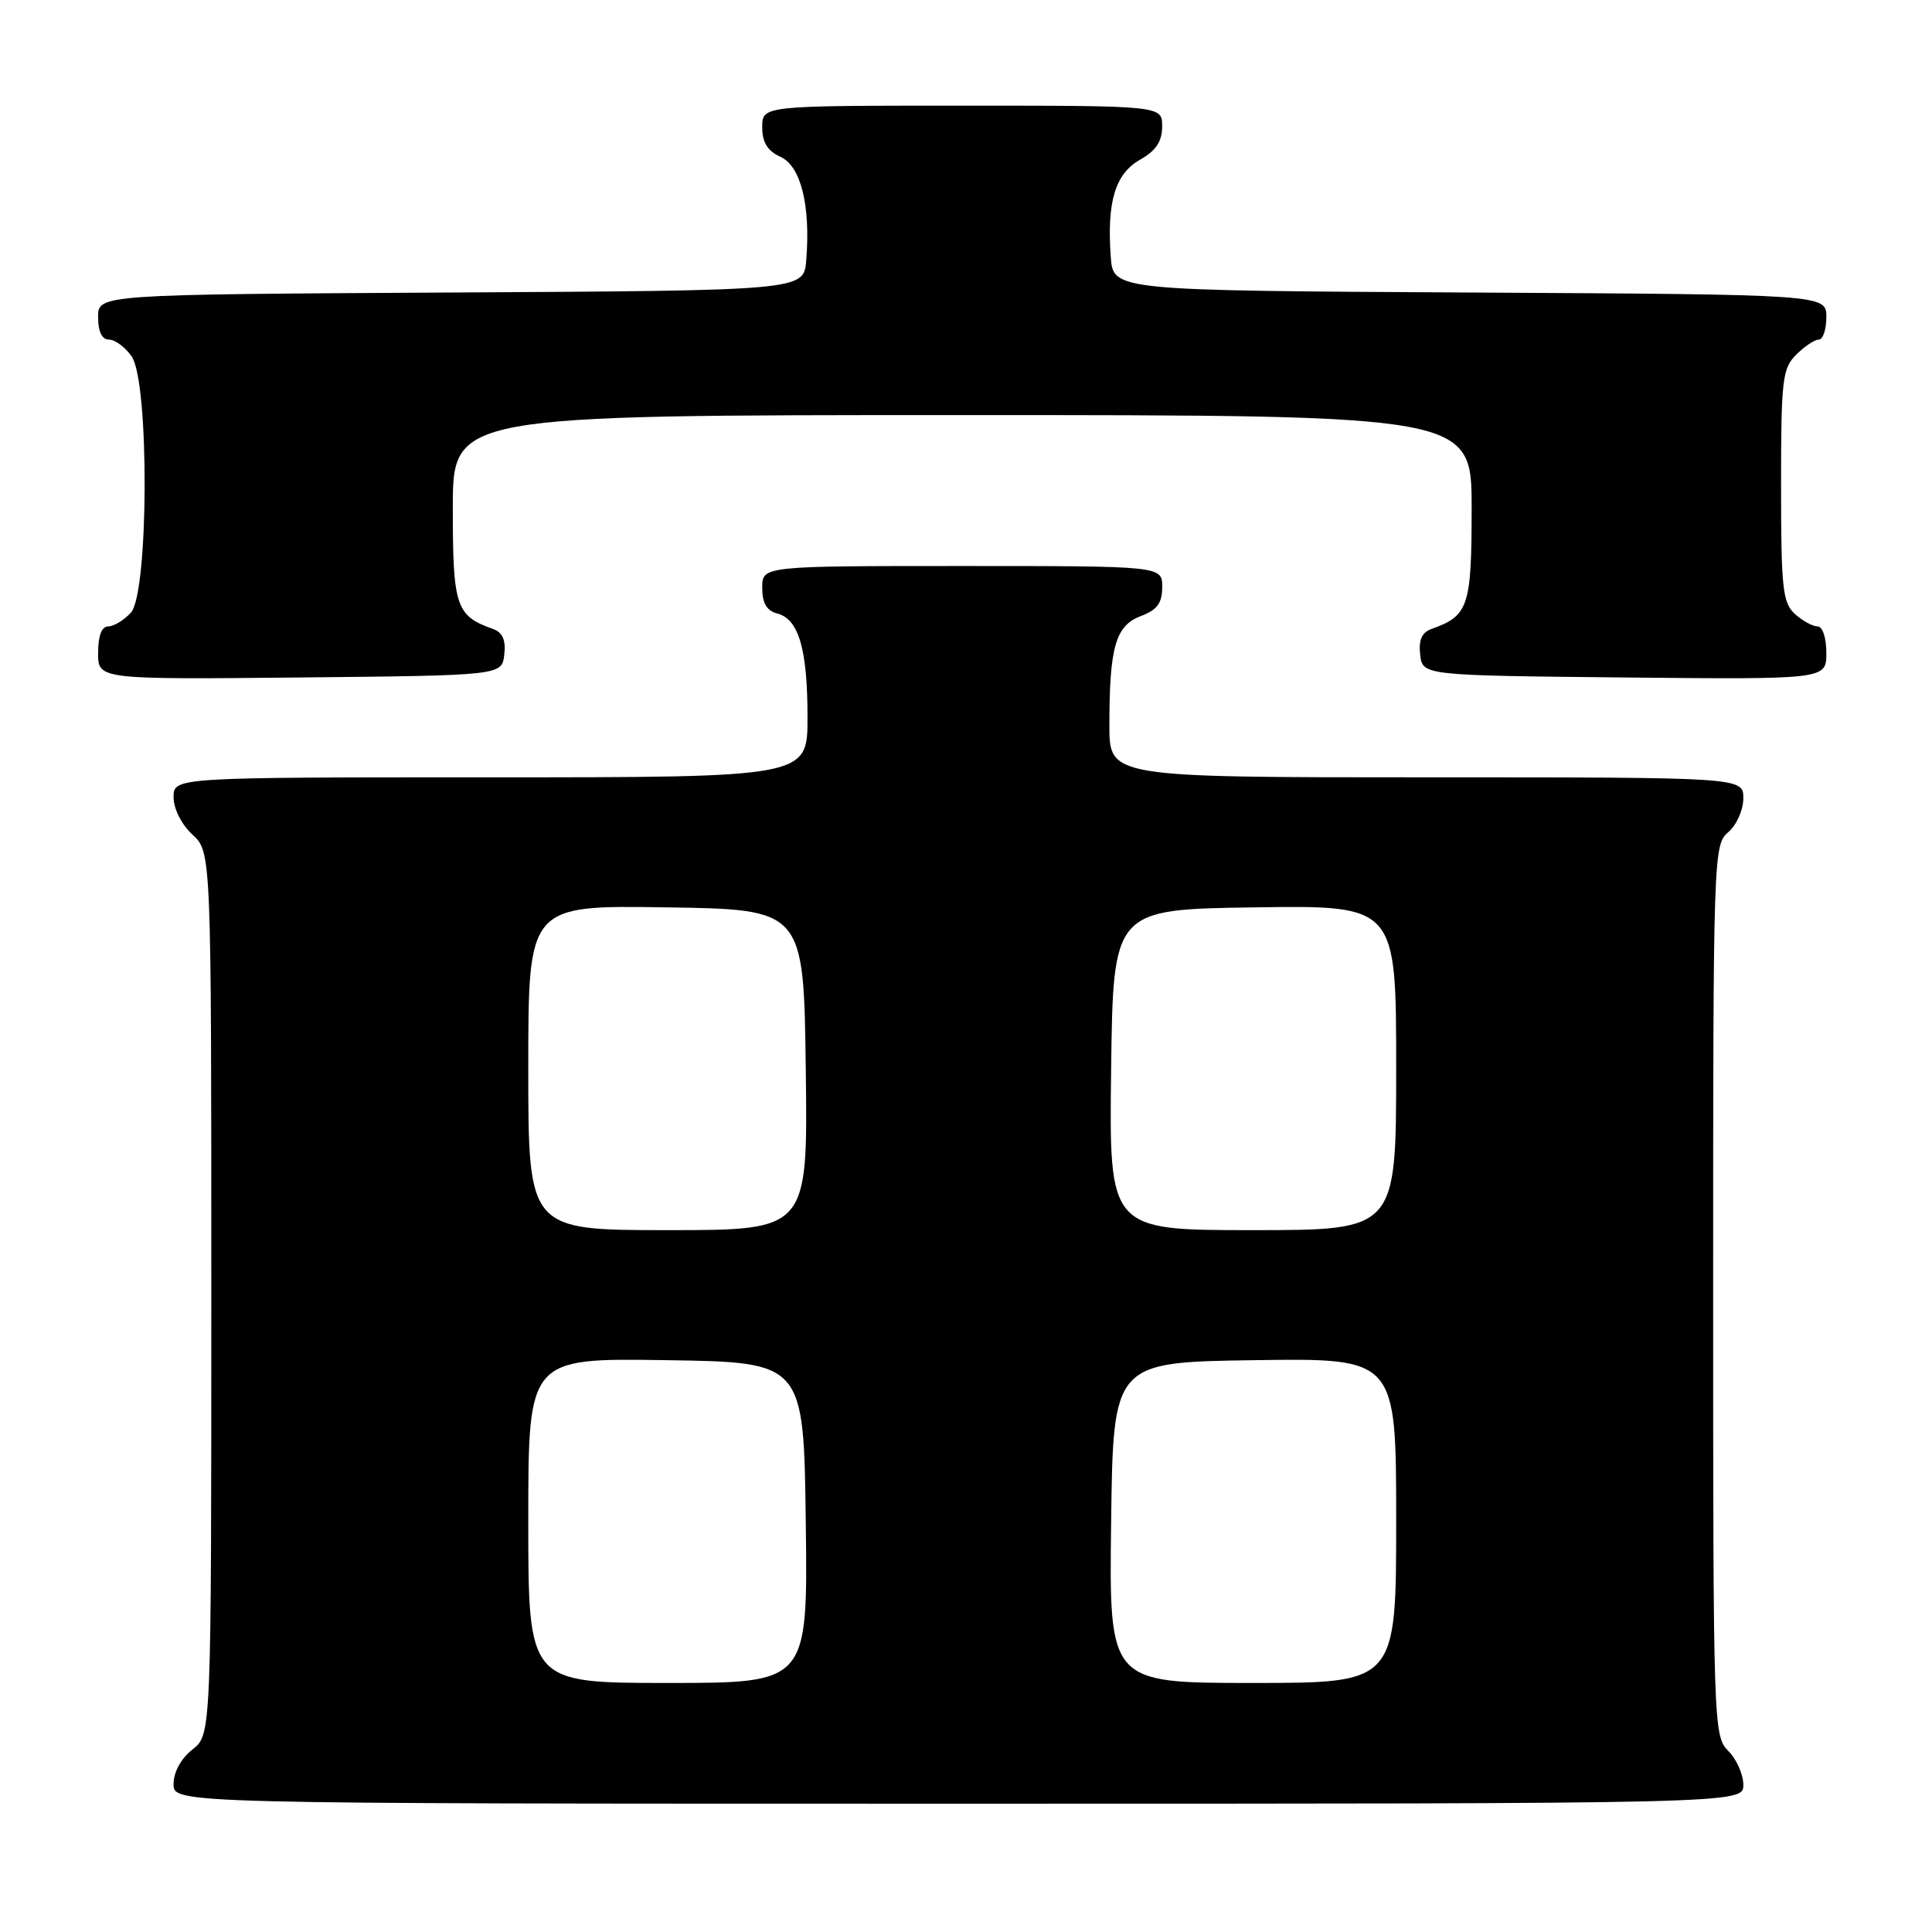 <?xml version="1.0" encoding="UTF-8" standalone="no"?>
<!DOCTYPE svg PUBLIC "-//W3C//DTD SVG 1.1//EN" "http://www.w3.org/Graphics/SVG/1.1/DTD/svg11.dtd" >
<svg xmlns="http://www.w3.org/2000/svg" xmlns:xlink="http://www.w3.org/1999/xlink" version="1.1" viewBox="0 0 256 256">
 <g >
 <path fill="currentColor"
d=" M 231.00 236.50 C 231.00 235.12 230.10 233.10 229.00 232.00 C 227.05 230.05 227.00 228.67 227.00 170.99 C 227.00 113.22 227.04 111.94 229.00 110.27 C 230.11 109.32 231.00 107.32 231.00 105.78 C 231.00 103.00 231.00 103.00 189.00 103.00 C 147.00 103.00 147.00 103.00 147.00 96.13 C 147.00 85.74 147.82 82.90 151.15 81.64 C 153.34 80.81 154.00 79.92 154.00 77.78 C 154.00 75.00 154.00 75.00 127.50 75.00 C 101.00 75.00 101.00 75.00 101.00 77.88 C 101.00 79.92 101.58 80.92 102.99 81.29 C 105.84 82.03 107.00 86.01 107.00 95.07 C 107.00 103.00 107.00 103.00 65.00 103.00 C 23.00 103.00 23.00 103.00 23.00 105.64 C 23.00 107.16 24.05 109.25 25.50 110.59 C 28.00 112.90 28.00 112.90 28.00 171.38 C 28.00 229.85 28.00 229.85 25.50 231.82 C 23.98 233.02 23.00 234.81 23.00 236.39 C 23.00 239.00 23.00 239.00 127.00 239.00 C 231.00 239.00 231.00 239.00 231.00 236.50 Z  M 66.82 86.74 C 67.04 84.80 66.60 83.80 65.32 83.34 C 60.41 81.60 60.00 80.37 60.00 67.35 C 60.00 55.00 60.00 55.00 127.50 55.00 C 195.00 55.00 195.00 55.00 195.00 67.35 C 195.00 80.37 194.59 81.60 189.68 83.34 C 188.40 83.80 187.96 84.80 188.18 86.74 C 188.50 89.50 188.50 89.50 215.25 89.77 C 242.00 90.03 242.00 90.03 242.00 86.52 C 242.00 84.50 241.50 83.00 240.83 83.00 C 240.18 83.00 238.83 82.26 237.83 81.35 C 236.21 79.88 236.00 77.94 236.00 64.35 C 236.00 50.33 236.17 48.83 238.00 47.00 C 239.10 45.90 240.45 45.00 241.00 45.00 C 241.55 45.00 242.00 43.65 242.00 42.01 C 242.00 39.02 242.00 39.02 194.75 38.76 C 147.50 38.50 147.50 38.50 147.18 34.02 C 146.66 26.71 147.77 23.04 151.05 21.17 C 153.18 19.96 153.99 18.74 153.99 16.75 C 154.00 14.00 154.00 14.00 127.50 14.00 C 101.00 14.00 101.00 14.00 101.00 16.84 C 101.00 18.88 101.69 19.99 103.43 20.79 C 106.12 22.01 107.42 27.24 106.83 34.50 C 106.50 38.50 106.50 38.50 59.75 38.76 C 13.00 39.02 13.00 39.02 13.00 42.01 C 13.00 43.95 13.51 45.00 14.44 45.00 C 15.24 45.00 16.59 46.00 17.44 47.22 C 19.80 50.58 19.71 78.55 17.35 81.17 C 16.43 82.18 15.08 83.00 14.35 83.00 C 13.47 83.00 13.00 84.24 13.00 86.52 C 13.00 90.03 13.00 90.03 39.75 89.77 C 66.50 89.50 66.50 89.50 66.82 86.74 Z  M 70.00 201.48 C 70.00 179.95 70.00 179.95 88.25 180.23 C 106.50 180.50 106.50 180.50 106.77 201.75 C 107.04 223.00 107.04 223.00 88.52 223.00 C 70.00 223.00 70.00 223.00 70.00 201.48 Z  M 147.23 201.75 C 147.50 180.50 147.50 180.50 166.25 180.23 C 185.00 179.96 185.00 179.96 185.00 201.48 C 185.00 223.00 185.00 223.00 165.98 223.00 C 146.96 223.00 146.96 223.00 147.23 201.75 Z  M 70.00 141.48 C 70.00 119.95 70.00 119.95 88.25 120.23 C 106.50 120.50 106.50 120.50 106.77 141.75 C 107.04 163.00 107.04 163.00 88.52 163.00 C 70.00 163.00 70.00 163.00 70.00 141.48 Z  M 147.23 141.75 C 147.50 120.50 147.50 120.50 166.25 120.23 C 185.00 119.96 185.00 119.96 185.00 141.48 C 185.00 163.00 185.00 163.00 165.98 163.00 C 146.96 163.00 146.96 163.00 147.23 141.75 Z "/>
</g>
</svg>